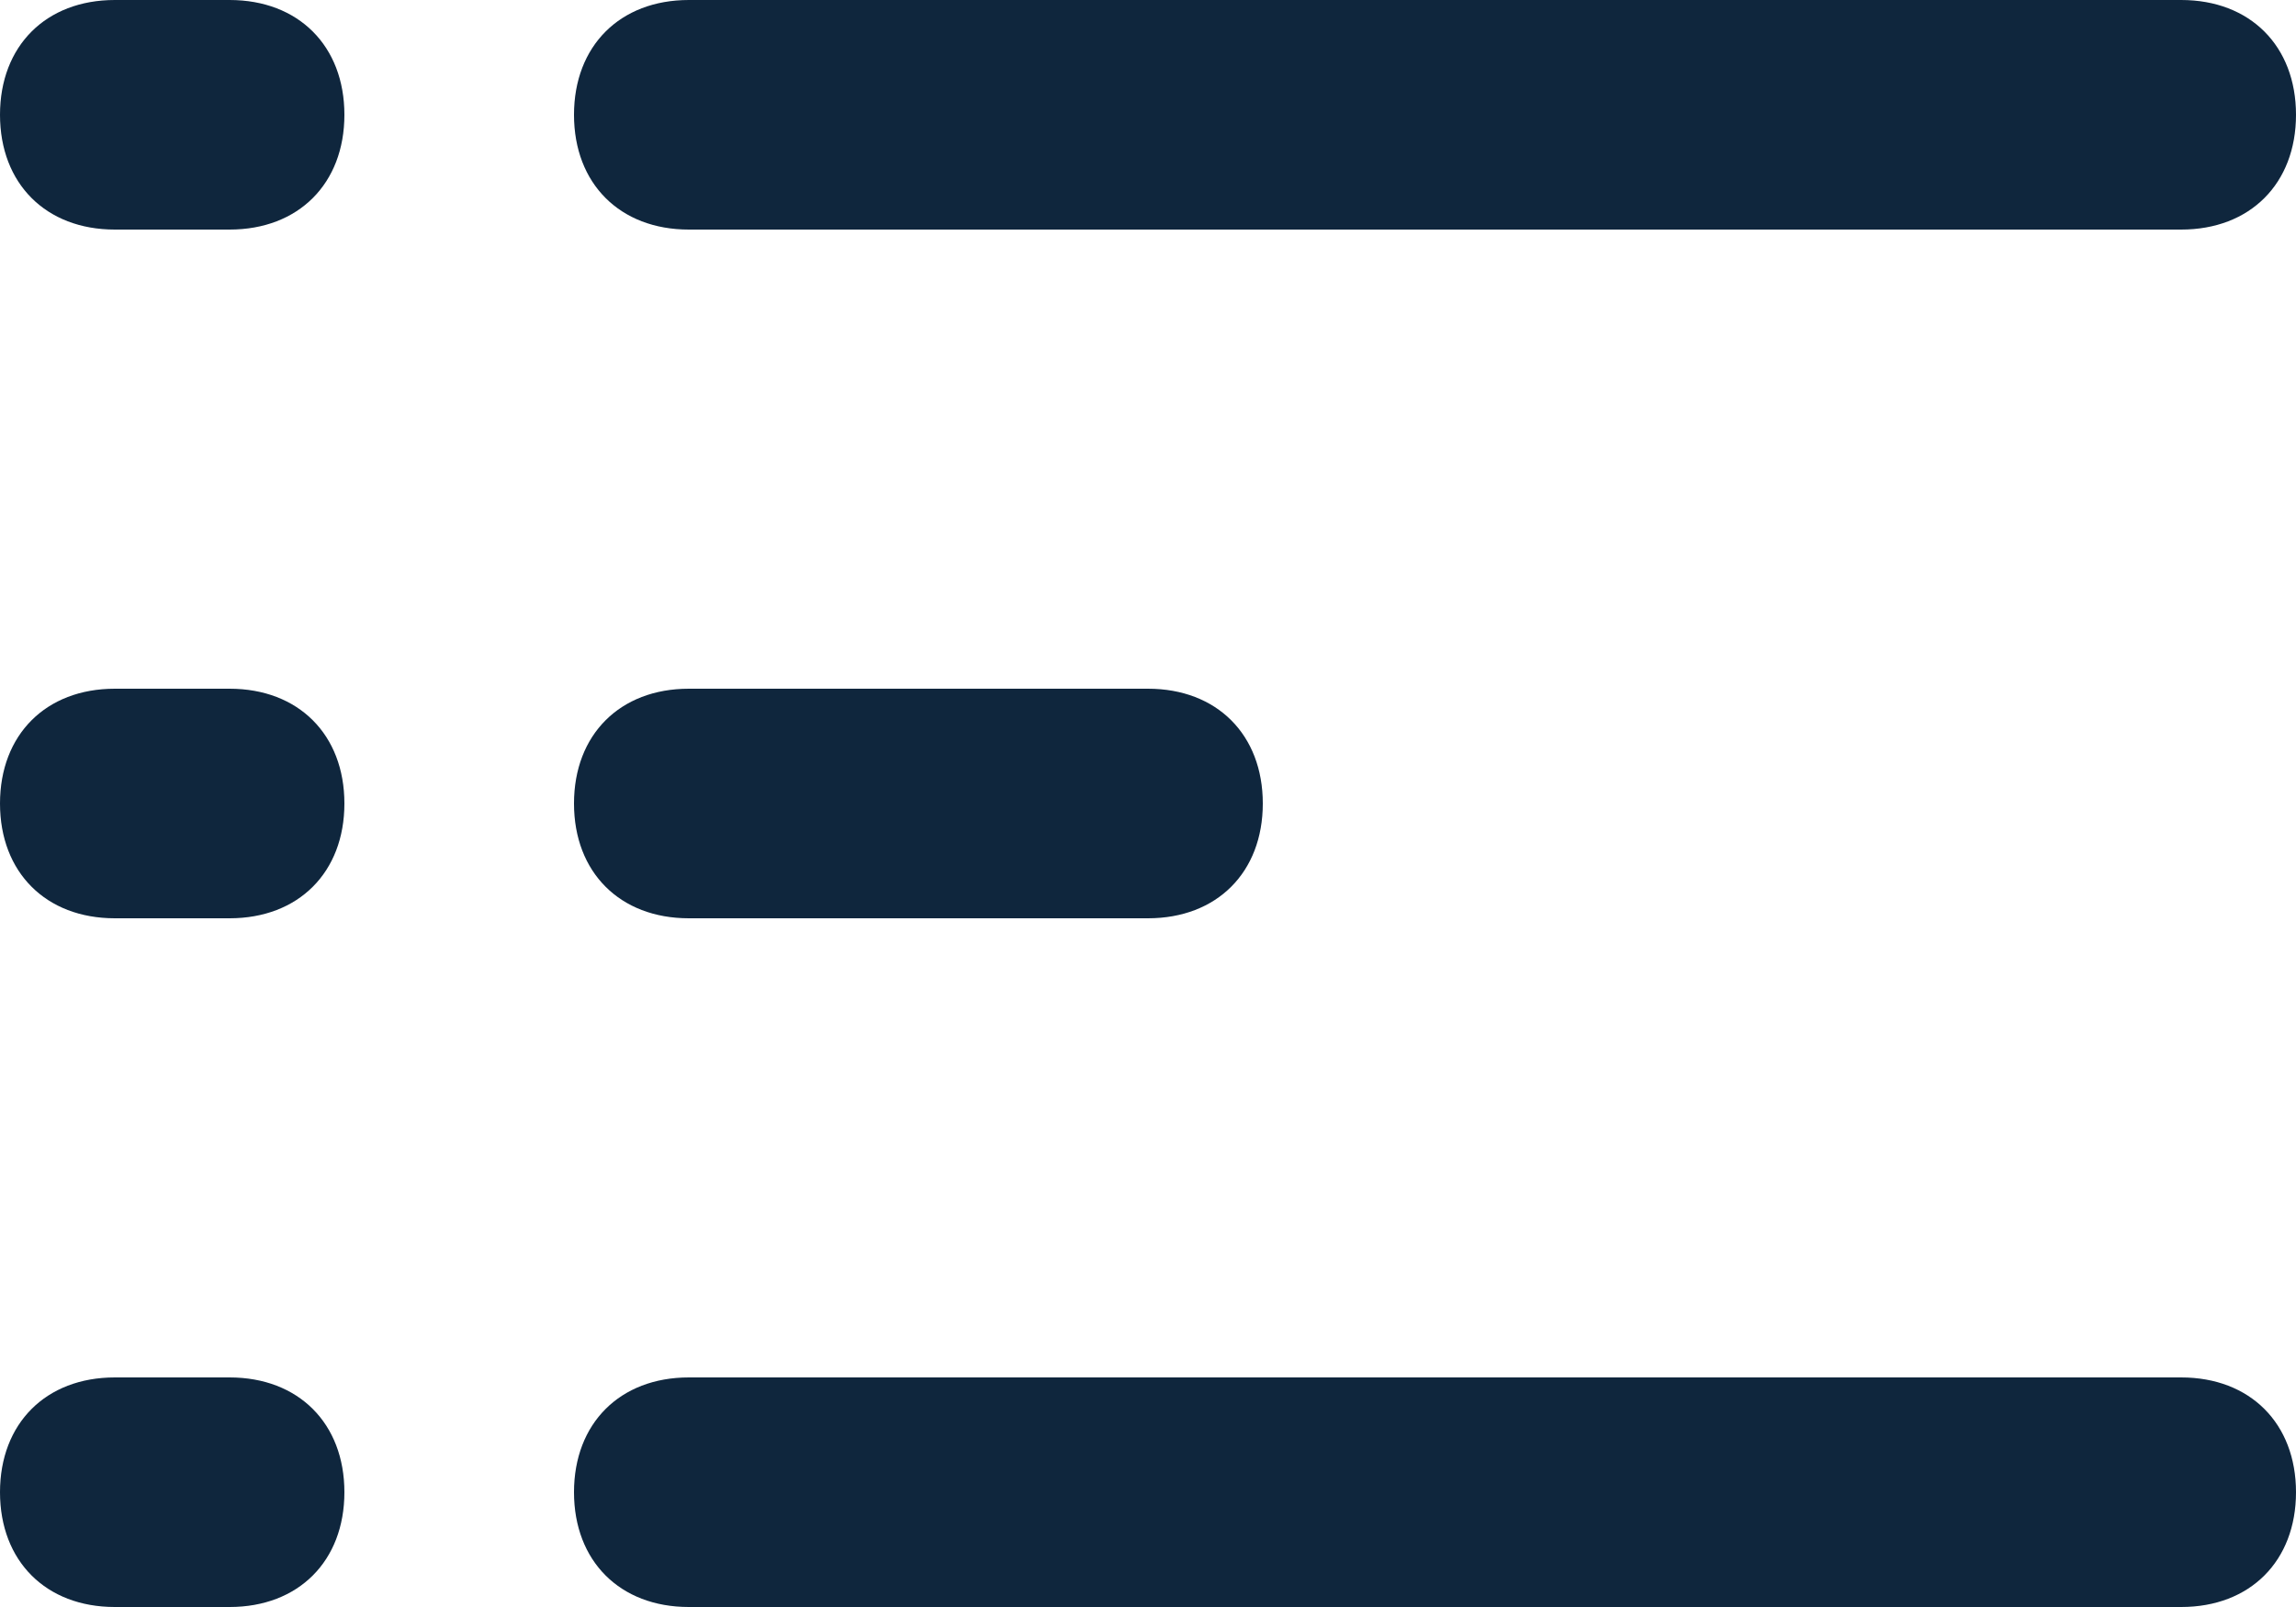 <?xml version="1.0" encoding="UTF-8" standalone="no"?>
<svg width="20px" height="14px" viewBox="0 0 20 14" version="1.1" xmlns="http://www.w3.org/2000/svg" xmlns:xlink="http://www.w3.org/1999/xlink" xmlns:sketch="http://www.bohemiancoding.com/sketch/ns">
    <!-- Generator: Sketch 3.4 (15575) - http://www.bohemiancoding.com/sketch -->
    <title>Index-icon</title>
    <desc>Created with Sketch.</desc>
    <defs></defs>
    <g id="Page-1" stroke="none" stroke-width="1" fill="none" fill-rule="evenodd" sketch:type="MSPage">
        <g id="Publish" sketch:type="MSArtboardGroup" transform="translate(-20, -217)" fill="#0F263D">
            <g id="Menubar-3" sketch:type="MSLayerGroup">
                <g id="Index" transform="translate(0, 192)" sketch:type="MSShapeGroup">
                    <g id="Index-icon" transform="translate(20, 25)">
                        <path d="M19,2 L6,2 C5.4,2 5,1.6 5,1 C5,0.4 5.4,0 6,0 L19,0 C19.6,0 20,0.4 20,1 C20,1.6 19.6,2 19,2" id="Fill-1"></path>
                        <path d="M10,8 L6,8 C5.4,8 5,7.6 5,7 C5,6.4 5.4,6 6,6 L10,6 C10.6,6 11,6.4 11,7 C11,7.6 10.6,8 10,8" id="Fill-3"></path>
                        <path d="M19,14 L6,14 C5.4,14 5,13.6 5,13 C5,12.4 5.4,12 6,12 L19,12 C19.6,12 20,12.4 20,13 C20,13.6 19.6,14 19,14" id="Fill-4"></path>
                        <path d="M2,2 L1,2 C0.4,2 0,1.6 0,1 C0,0.4 0.4,0 1,0 L2,0 C2.6,0 3,0.4 3,1 C3,1.6 2.6,2 2,2" id="Fill-5"></path>
                        <path d="M2,8 L1,8 C0.4,8 0,7.6 0,7 C0,6.4 0.4,6 1,6 L2,6 C2.6,6 3,6.4 3,7 C3,7.6 2.6,8 2,8" id="Fill-6"></path>
                        <path d="M2,14 L1,14 C0.4,14 0,13.6 0,13 C0,12.4 0.4,12 1,12 L2,12 C2.6,12 3,12.4 3,13 C3,13.6 2.6,14 2,14" id="Fill-7"></path>
                    </g>
                </g>
            </g>
        </g>
    </g>
</svg>